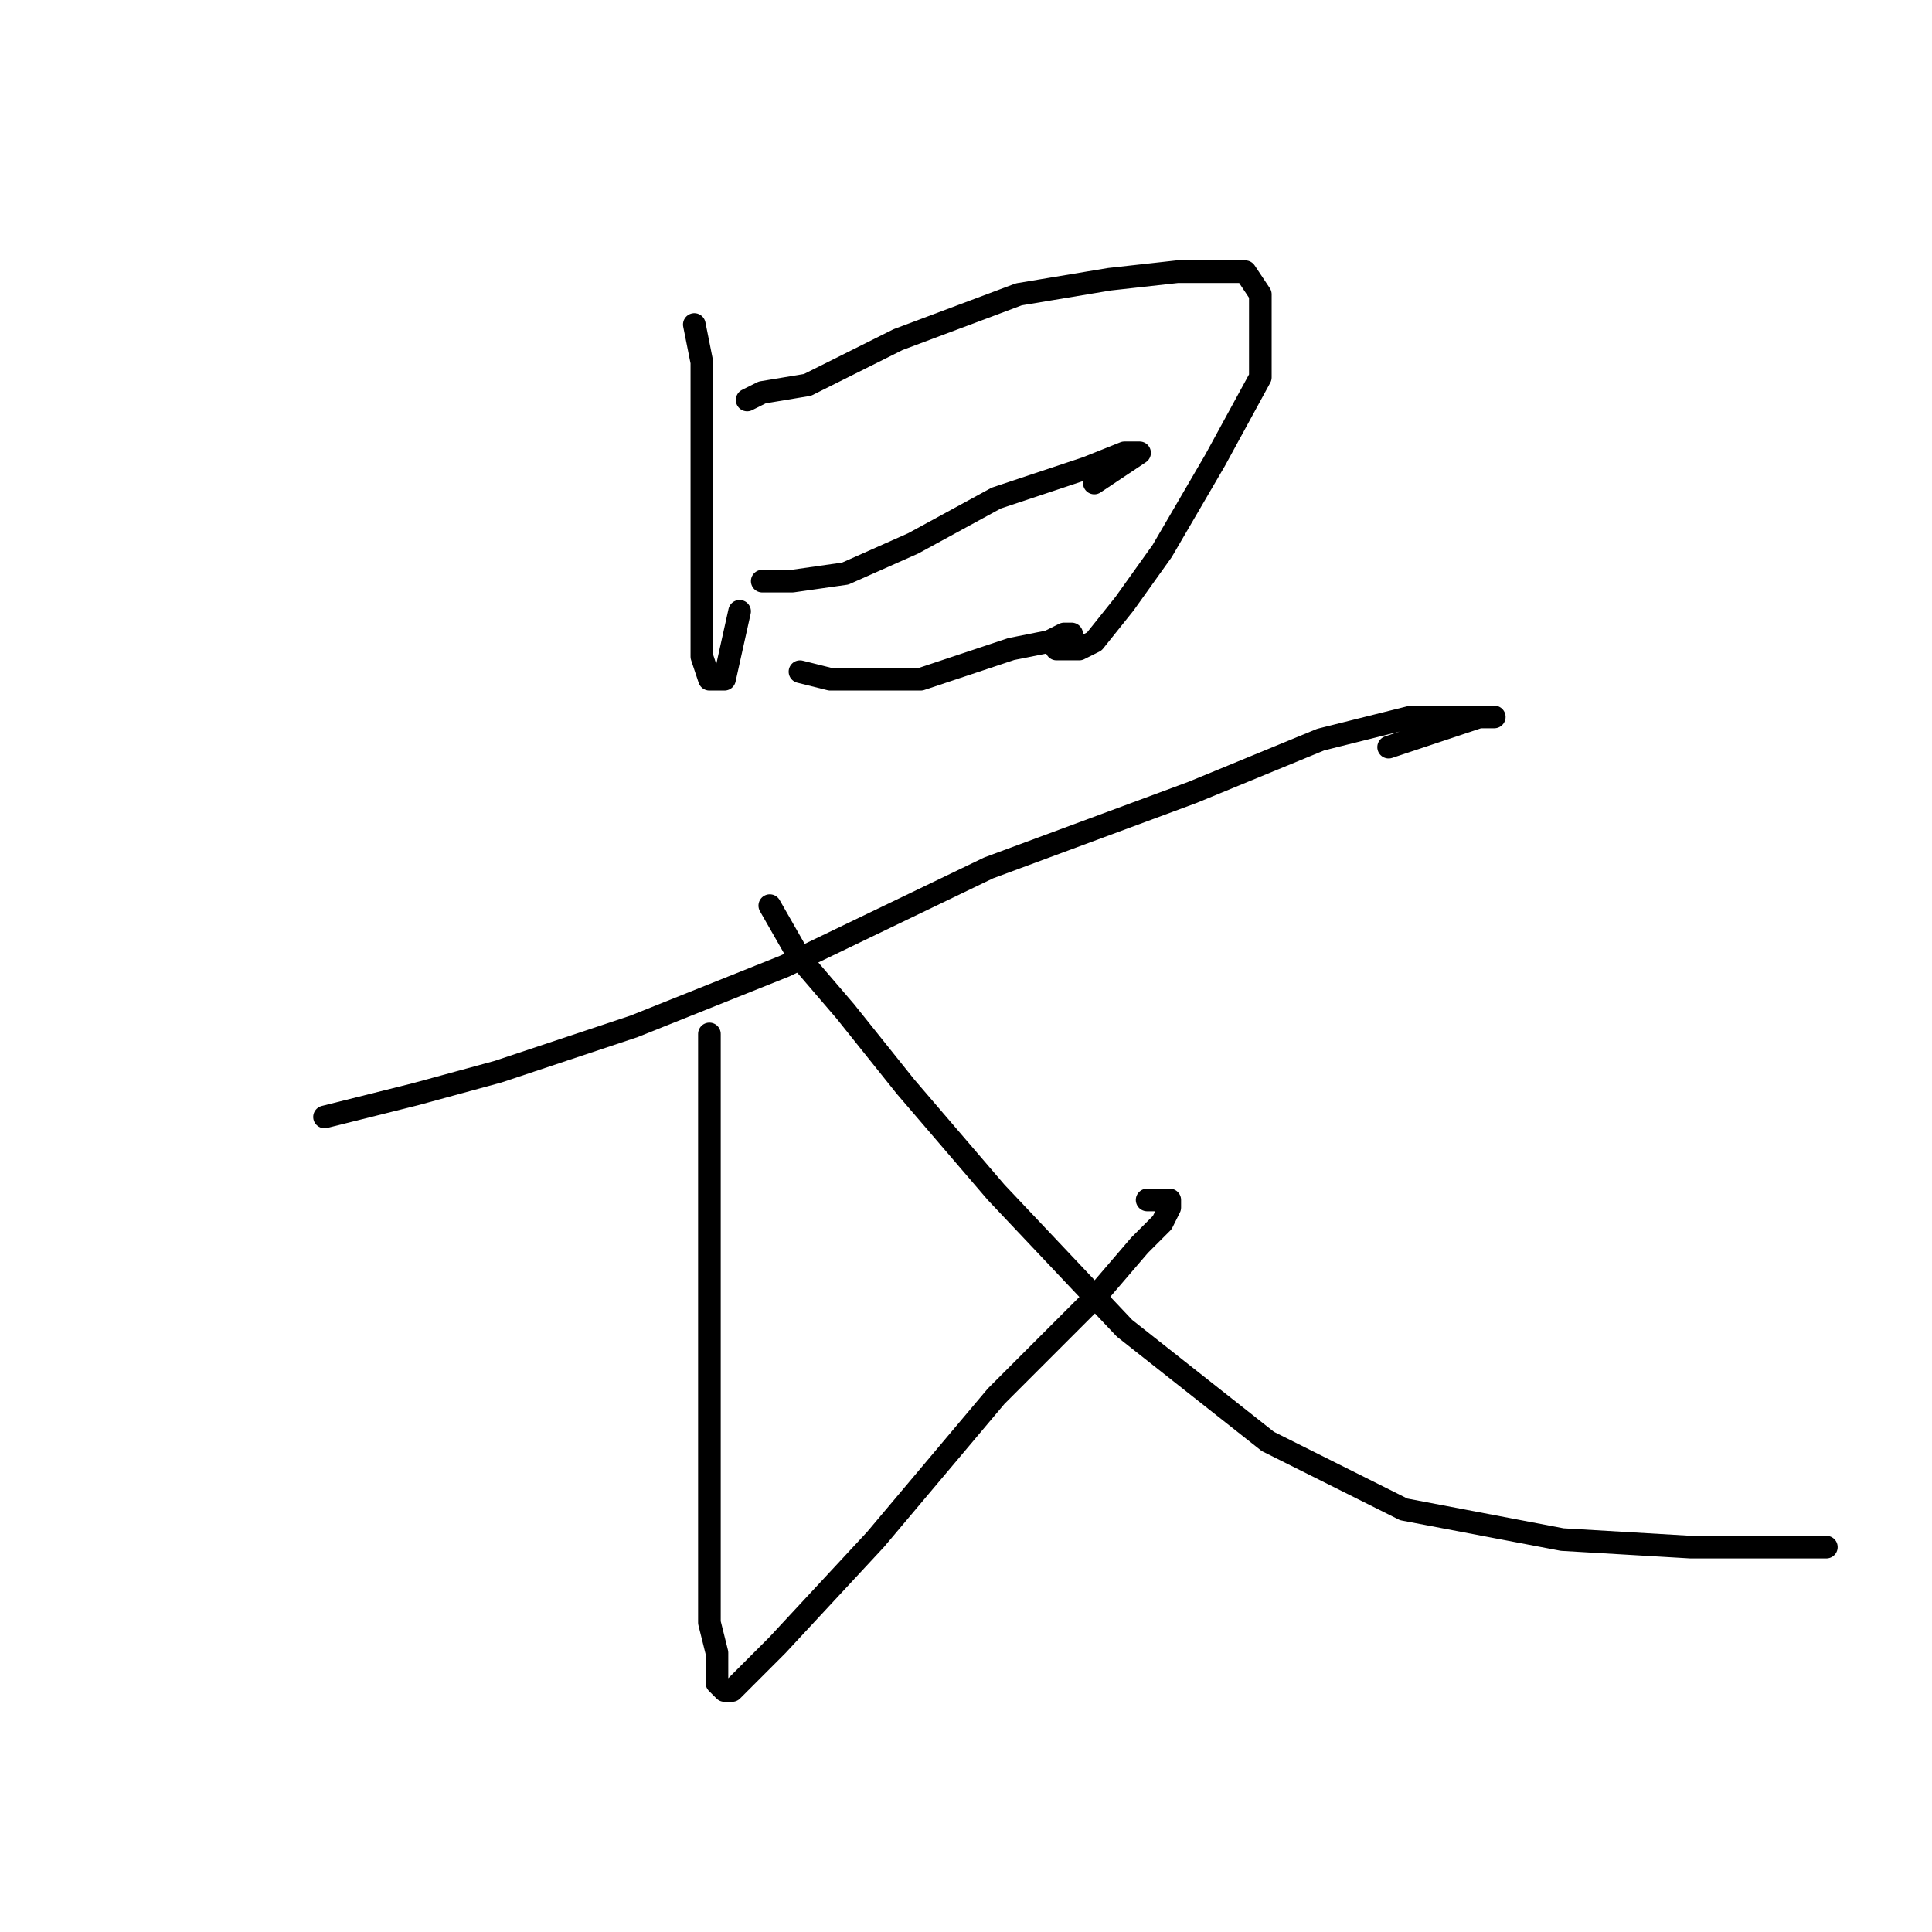 <?xml version="1.0" standalone="no"?>
    <svg width="256" height="256" xmlns="http://www.w3.org/2000/svg" version="1.1">
    <polyline stroke="black" stroke-width="3" stroke-linecap="round" fill="transparent" stroke-linejoin="round" points="92 43 93 48 93 55 93 65 93 76 93 84 93 87 94 90 96 90 98 81 98 81 " />
        <polyline stroke="black" stroke-width="3" stroke-linecap="round" fill="transparent" stroke-linejoin="round" points="99 53 101 52 107 51 119 45 135 39 147 37 156 36 161 36 165 36 167 39 167 50 161 61 154 73 149 80 145 85 143 86 140 86 140 86 " />
        <polyline stroke="black" stroke-width="3" stroke-linecap="round" fill="transparent" stroke-linejoin="round" points="101 77 105 77 112 76 121 72 132 66 144 62 149 60 151 60 145 64 145 64 " />
        <polyline stroke="black" stroke-width="3" stroke-linecap="round" fill="transparent" stroke-linejoin="round" points="106 89 110 90 116 90 122 90 128 88 134 86 139 85 141 84 142 84 142 84 " />
        <polyline stroke="black" stroke-width="3" stroke-linecap="round" fill="transparent" stroke-linejoin="round" points="43 148 55 145 66 142 84 136 104 128 131 115 158 105 175 98 187 95 194 95 197 95 198 95 196 95 184 99 184 99 " />
        <polyline stroke="black" stroke-width="3" stroke-linecap="round" fill="transparent" stroke-linejoin="round" points="94 137 94 143 94 150 94 158 94 168 94 182 94 195 94 207 94 215 95 219 95 223 96 224 97 224 103 218 116 204 132 185 145 172 151 165 154 162 155 160 155 159 152 159 152 159 " />
        <polyline stroke="black" stroke-width="3" stroke-linecap="round" fill="transparent" stroke-linejoin="round" points="102 120 106 127 112 134 120 144 132 158 149 176 168 191 186 200 207 204 224 205 242 205 242 205 " />
        </svg>